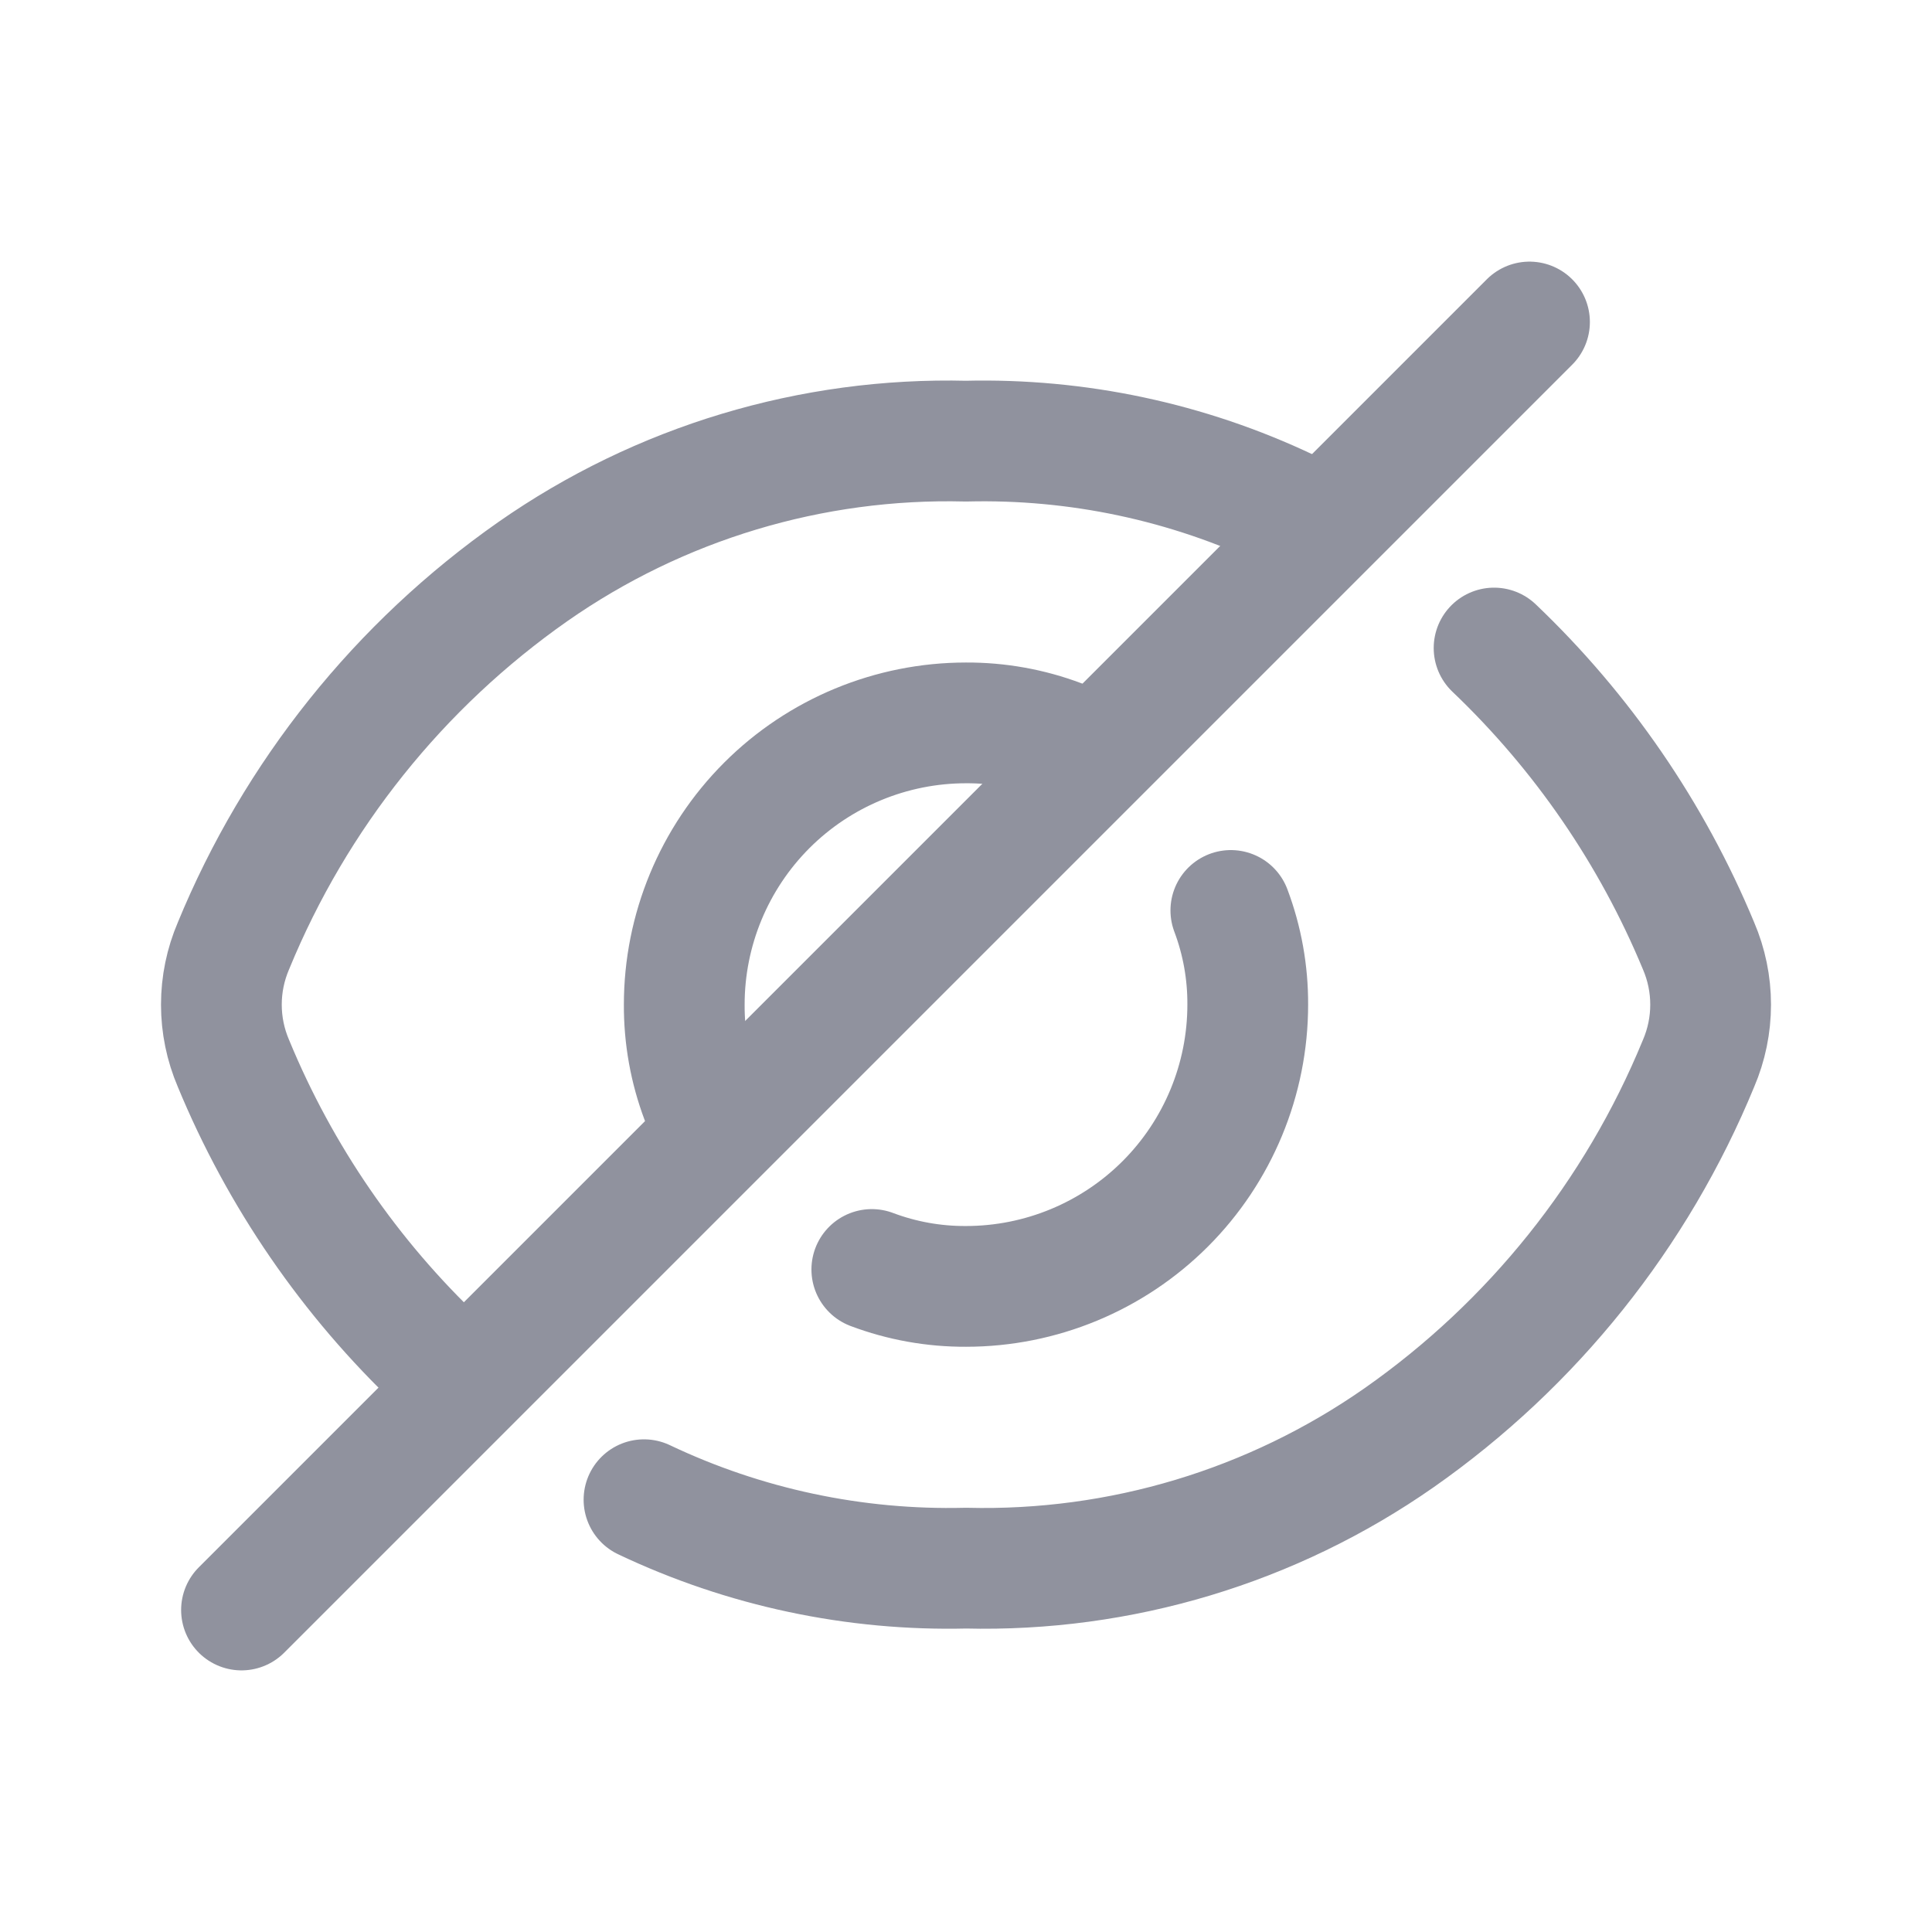 <svg width="24" height="24" viewBox="0 0 24 24" fill="none" xmlns="http://www.w3.org/2000/svg">
<path d="M5.45 16.92C4.348 15.877 3.479 14.612 2.9 13.21C2.801 12.979 2.75 12.731 2.75 12.48C2.75 12.229 2.801 11.981 2.9 11.75C3.67 9.876 4.961 8.262 6.62 7.1C8.194 6 10.08 5.432 12 5.48C13.382 5.446 14.752 5.737 16 6.33" stroke="#90929E" stroke-width="1.5" stroke-linecap="round" stroke-linejoin="round"/>
<path d="M18.56 8.05C19.655 9.093 20.52 10.353 21.1 11.75C21.199 11.981 21.25 12.229 21.25 12.48C21.25 12.731 21.199 12.979 21.1 13.21C20.33 15.084 19.039 16.698 17.38 17.86C15.806 18.96 13.92 19.528 12 19.48C10.618 19.514 9.248 19.223 8 18.63" stroke="#90929E" stroke-width="1.5" stroke-linecap="round" stroke-linejoin="round"/>
<path d="M8.71 13.65C8.569 13.276 8.498 12.88 8.5 12.48C8.5 11.552 8.869 10.662 9.525 10.005C10.181 9.349 11.072 8.98 12 8.98C12.399 8.978 12.796 9.049 13.17 9.19" stroke="#90929E" stroke-width="1.5" stroke-linecap="round" stroke-linejoin="round"/>
<path d="M15.29 11.31C15.431 11.684 15.502 12.081 15.5 12.48C15.5 13.408 15.131 14.299 14.475 14.955C13.819 15.611 12.928 15.98 12 15.98C11.601 15.982 11.204 15.911 10.83 15.77" stroke="#90929E" stroke-width="1.5" stroke-linecap="round" stroke-linejoin="round"/>
<path d="M3 20L19 4" stroke="#90929E" stroke-width="1.5" stroke-linecap="round" stroke-linejoin="round"/>
</svg>
